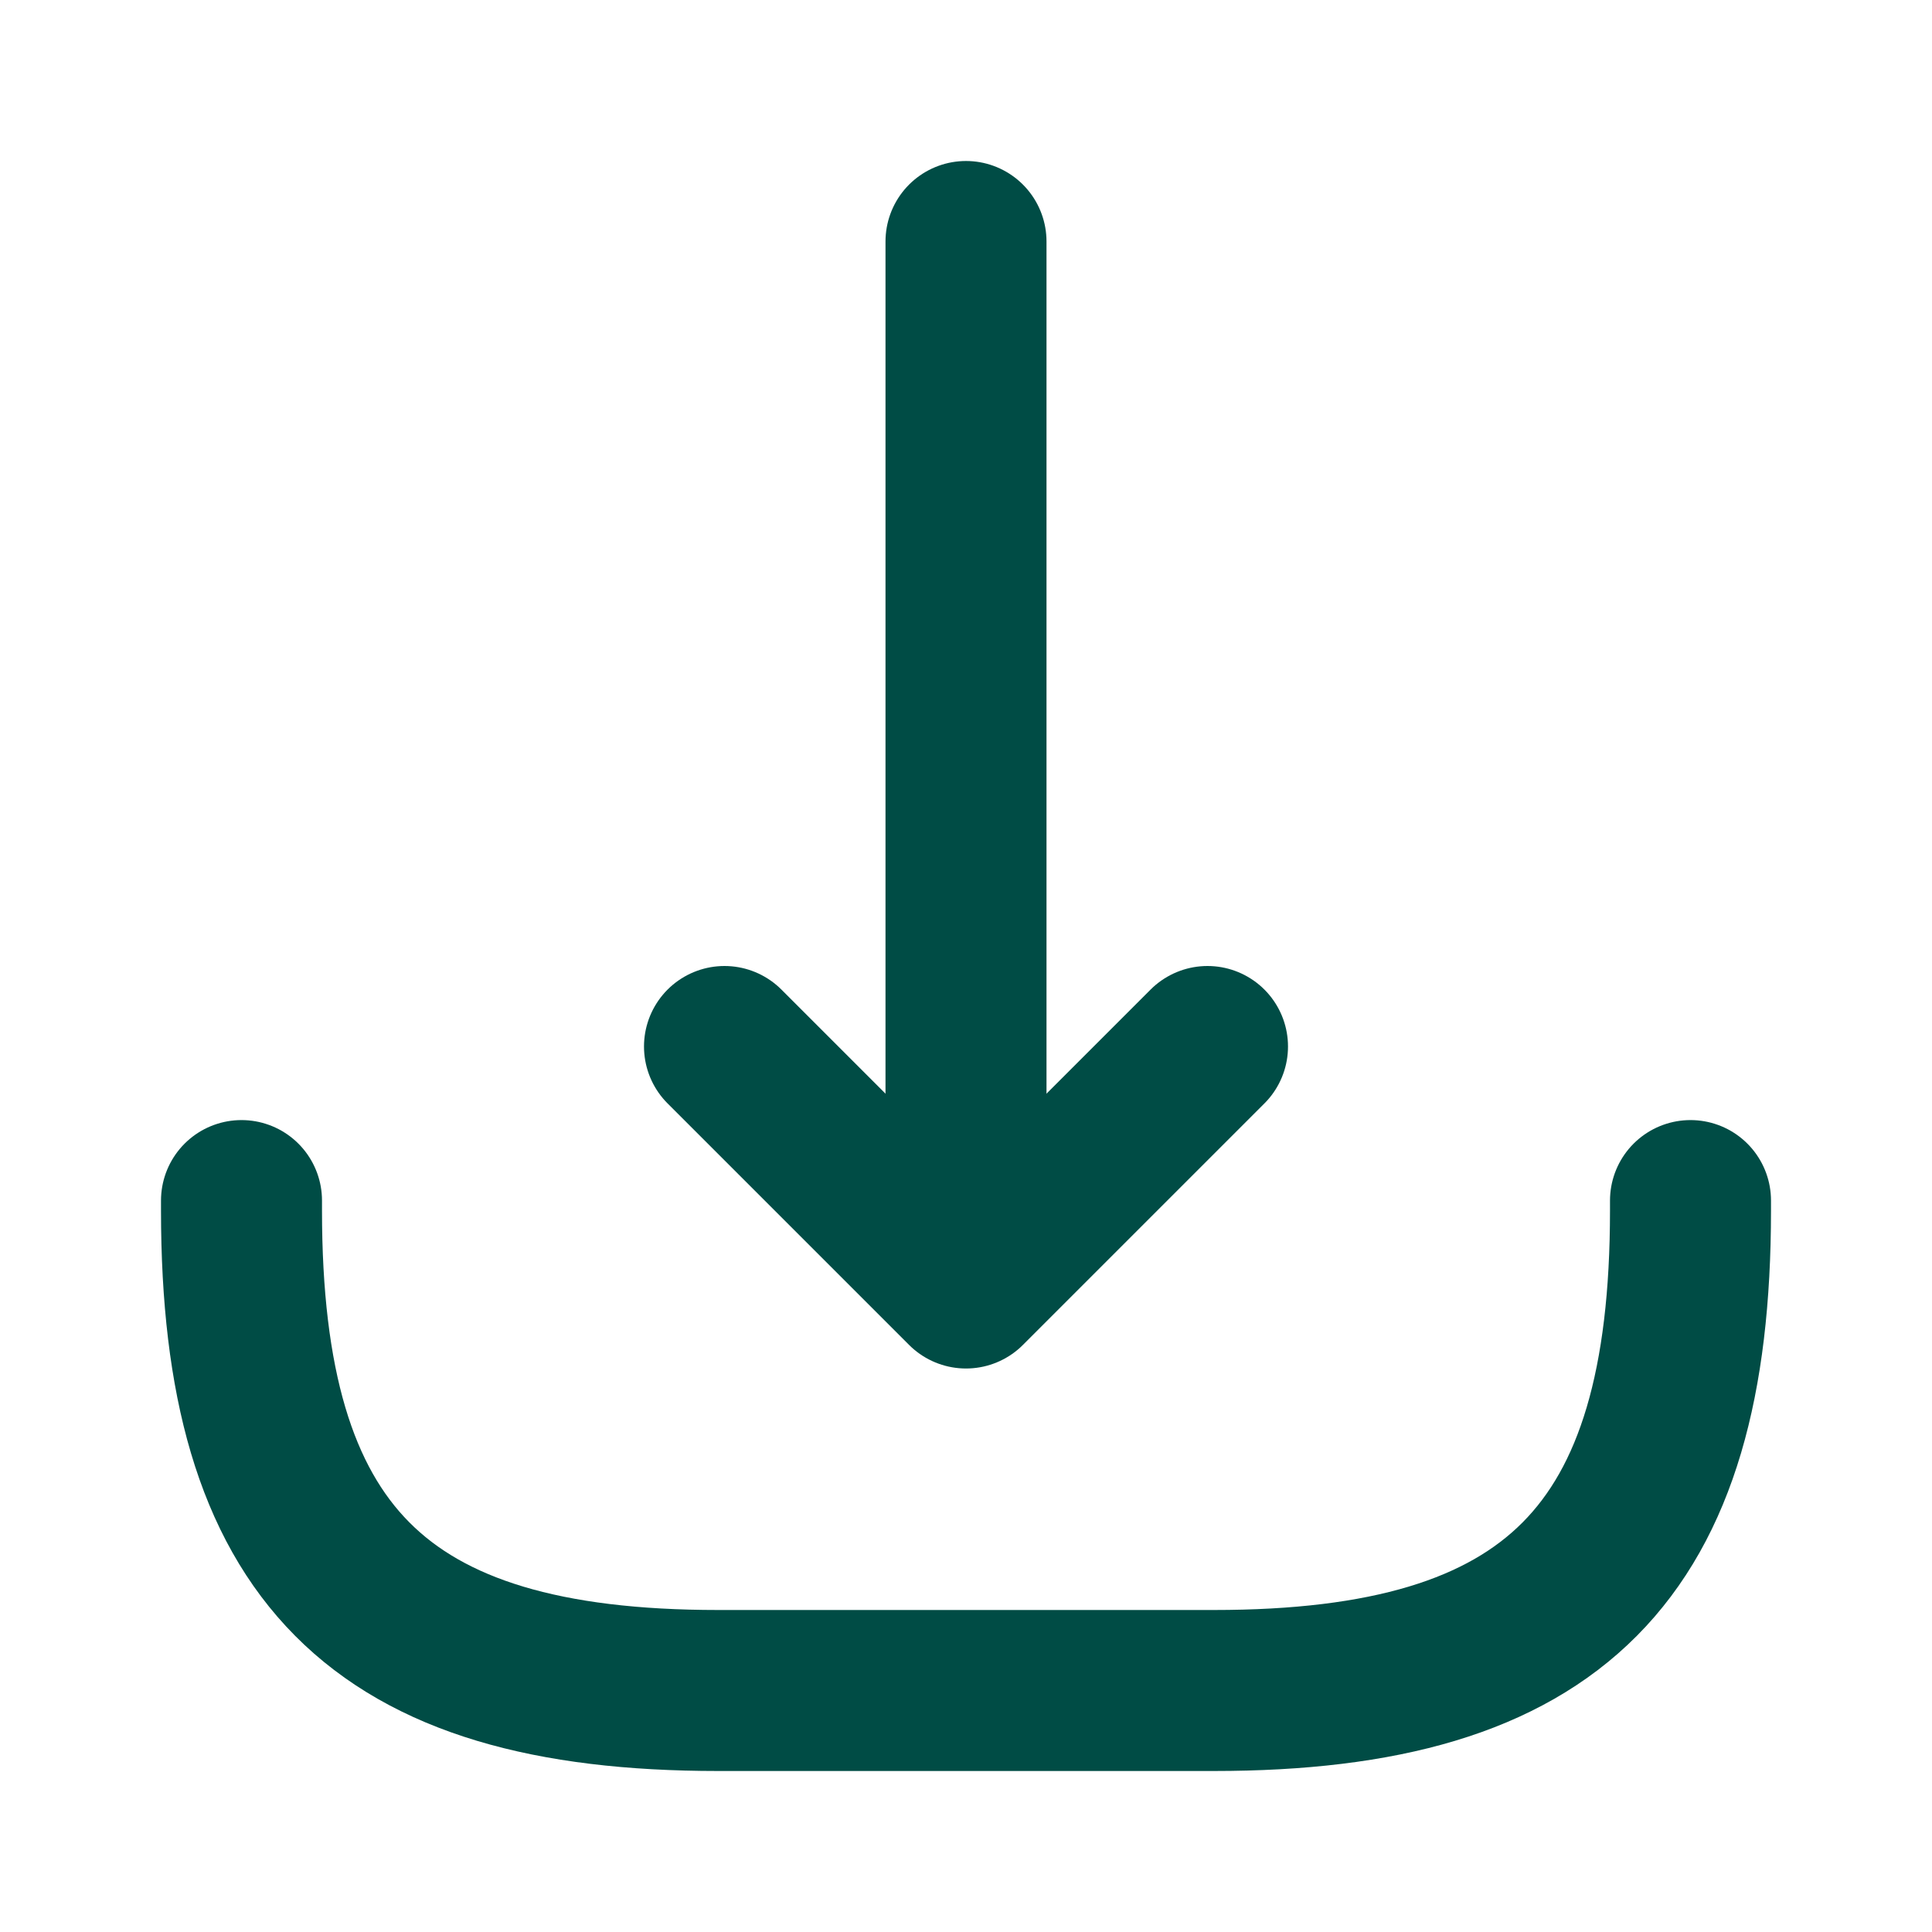 <svg width="24" height="24" viewBox="0 0 24 24" fill="none" xmlns="http://www.w3.org/2000/svg">
<path d="M21 14.914V15.038C21 19.295 19.307 21 15.079 21H8.921C4.693 21 3 19.295 3 15.038V14.914" stroke="#004C45" stroke-width="2" stroke-linecap="round" stroke-linejoin="round"/>
<path d="M12 3V15" stroke="#004C45" stroke-width="2" stroke-linecap="round" stroke-linejoin="round"/>
<path d="M15 13L12 16L9 13" stroke="#004C45" stroke-width="2" stroke-linecap="round" stroke-linejoin="round"/>
</svg>
